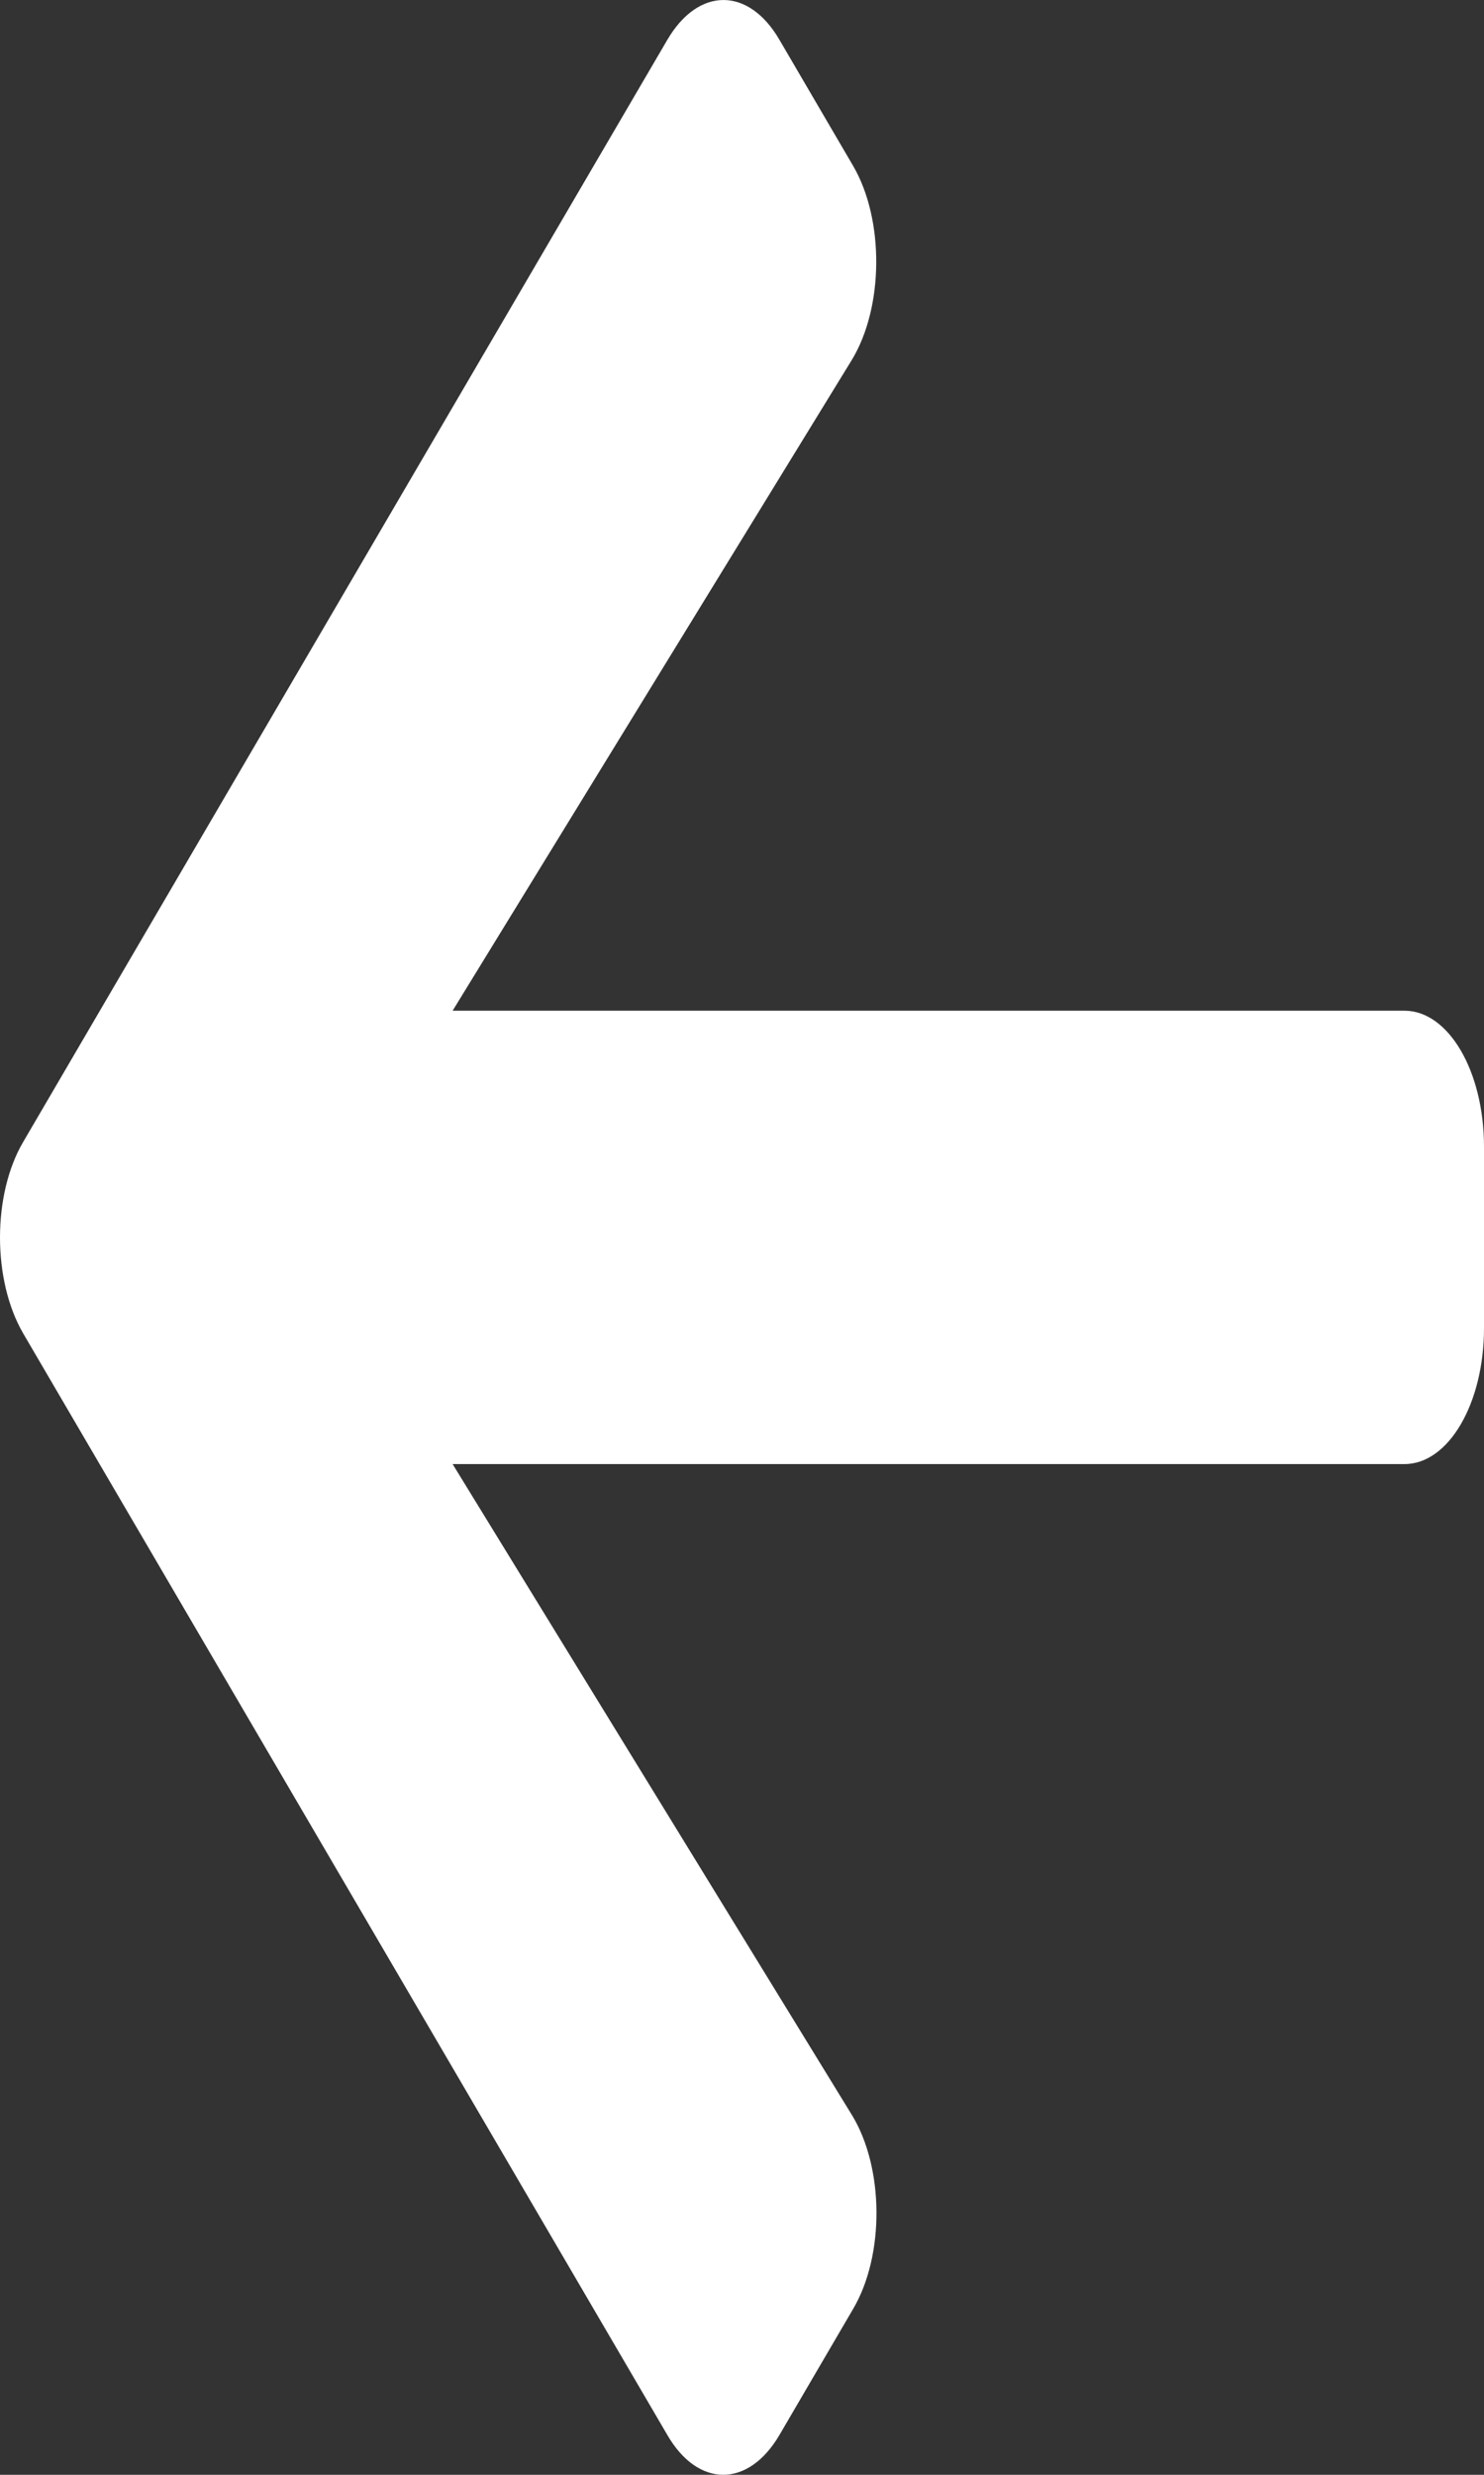 <svg width="24" height="40" viewBox="0 0 24 40" fill="none" xmlns="http://www.w3.org/2000/svg">
<rect x="0" y="0" width="24" height="40" fill="#333333" stroke="none"/>
<path d="M13.796 37.321L12.607 39.354C12.103 40.215 11.289 40.215 10.791 39.354L0.378 21.557C-0.126 20.696 -0.126 19.304 0.378 18.452L10.791 0.646C11.294 -0.215 12.108 -0.215 12.607 0.646L13.796 2.679C14.305 3.549 14.294 4.969 13.774 5.821L7.32 16.336H22.714C23.427 16.336 24 17.316 24 18.535V21.465C24 22.684 23.427 23.664 22.714 23.664H7.32L13.774 34.179C14.299 35.031 14.31 36.451 13.796 37.321Z" fill="white"/>
</svg>
